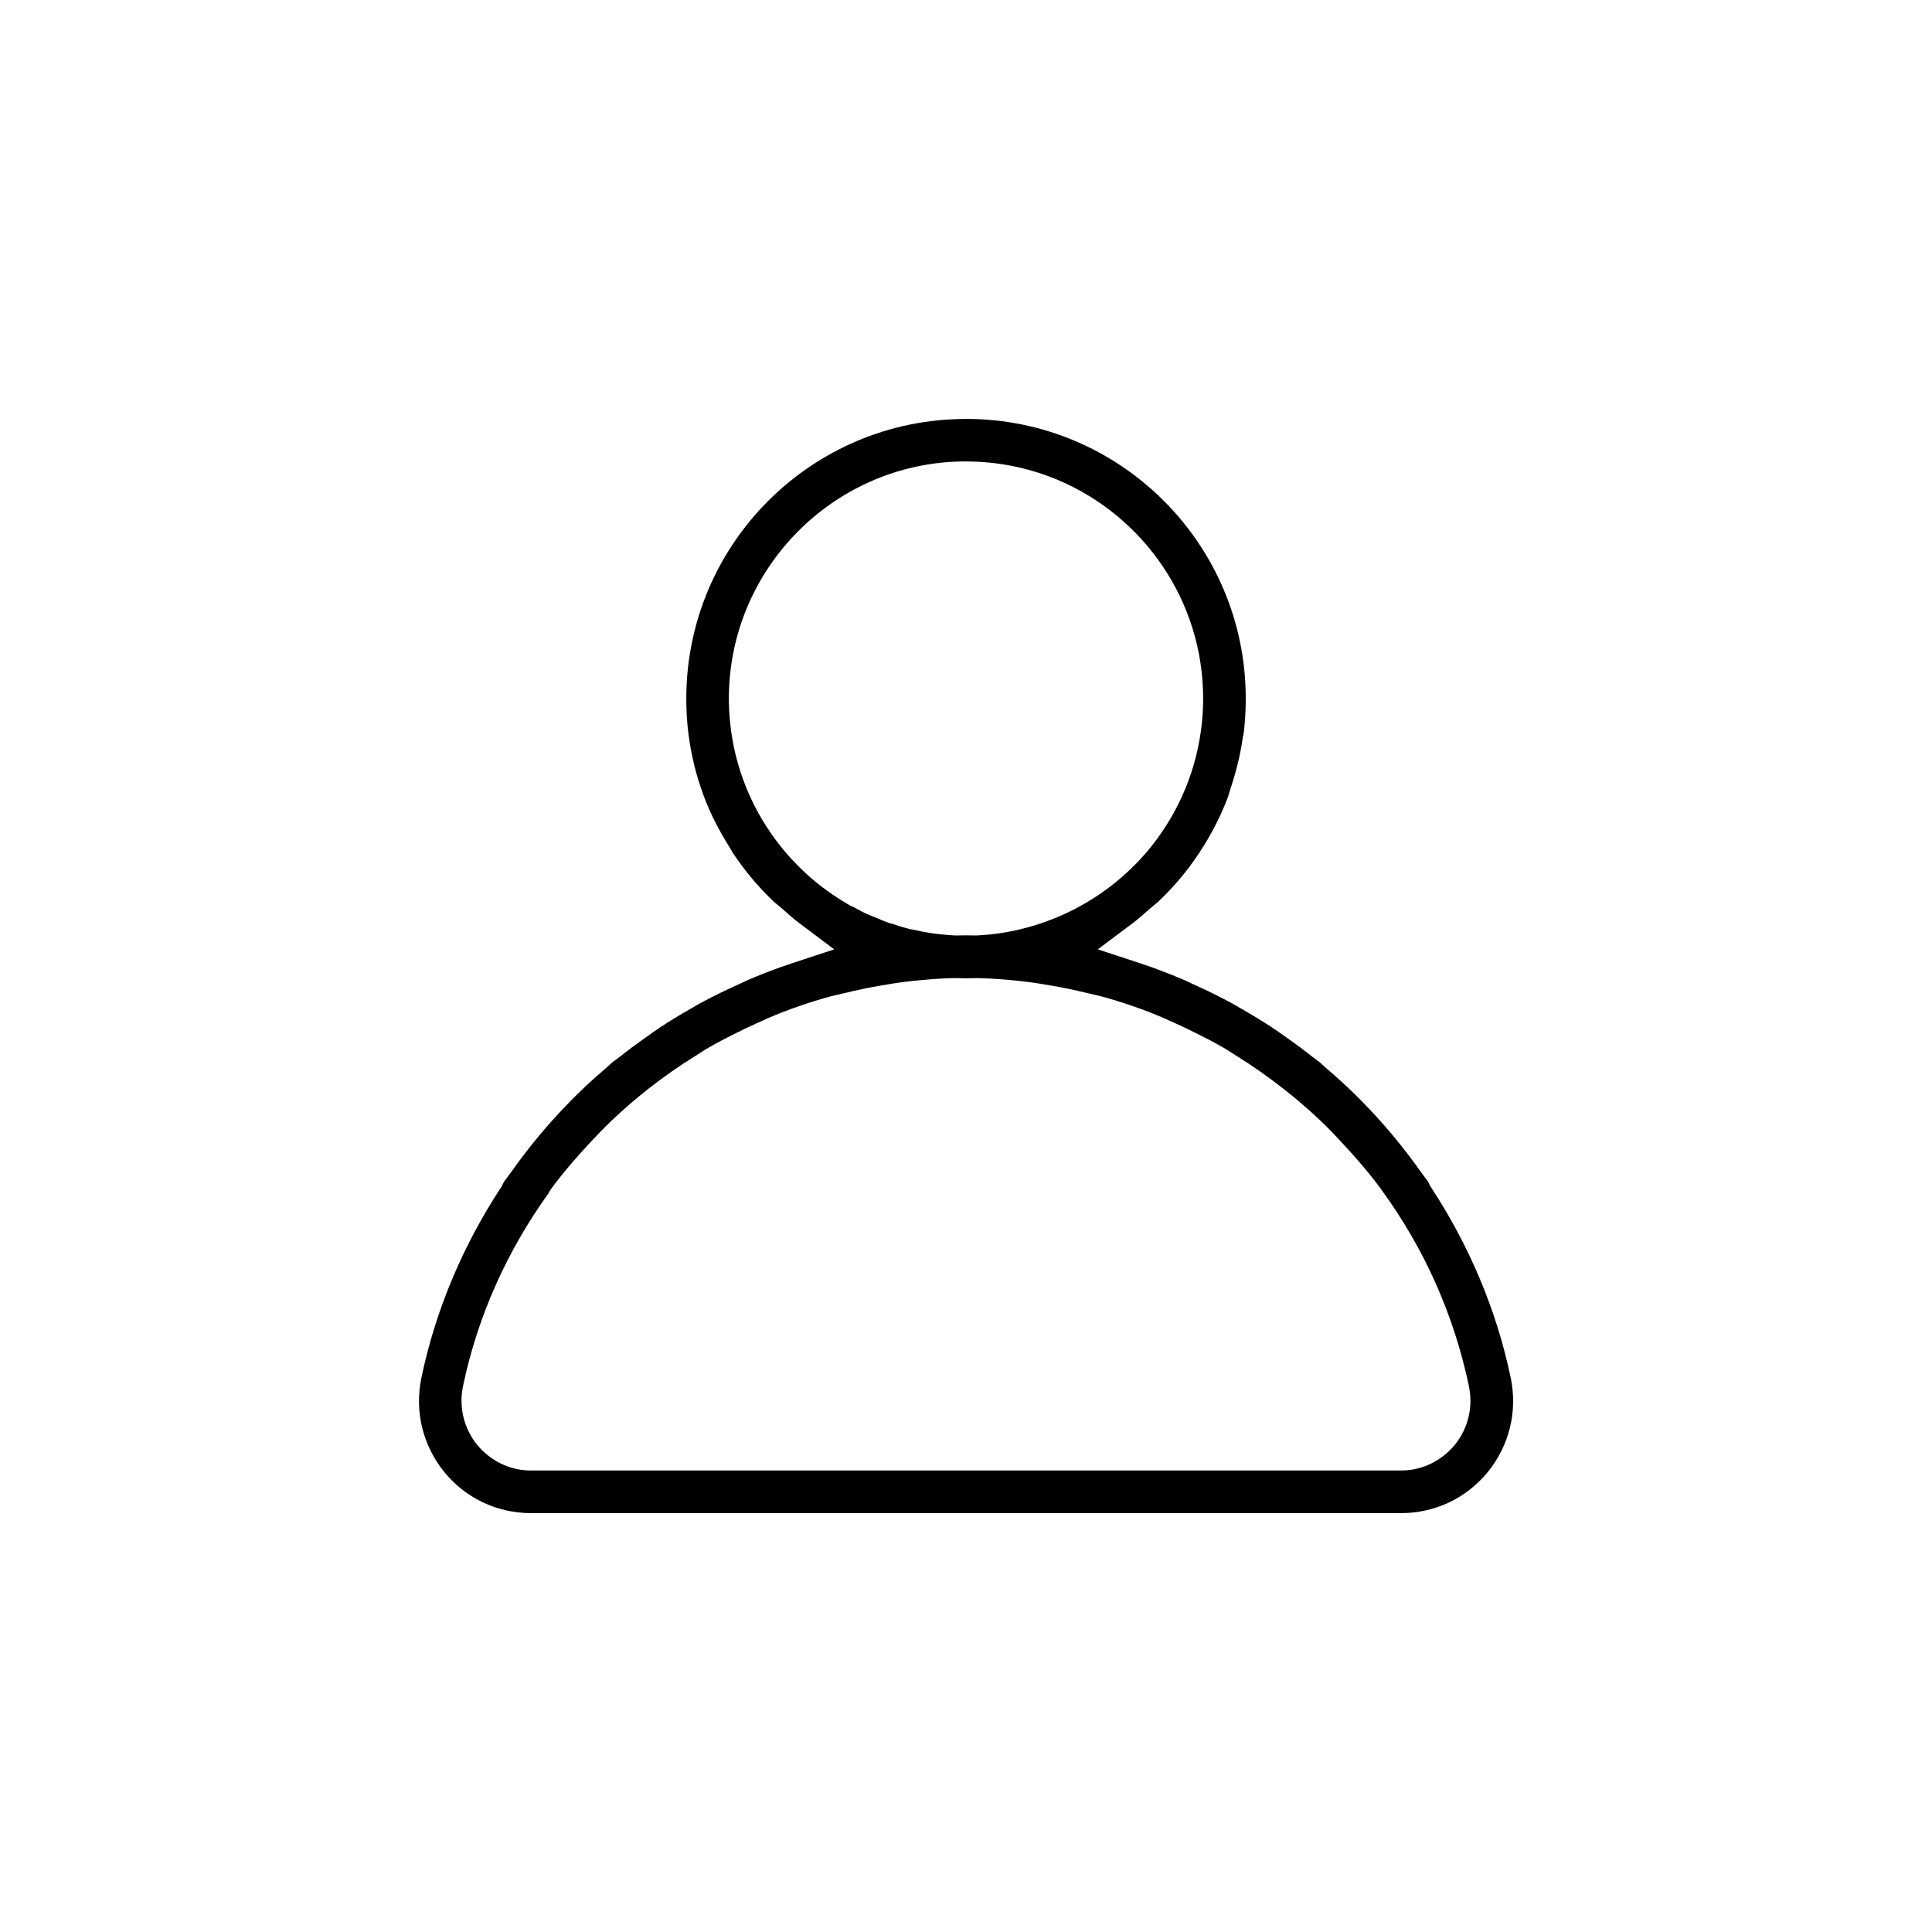 <?xml version="1.0" encoding="UTF-8"?>
<svg width="752pt" height="752pt" version="1.1" viewBox="0 0 752 752" xmlns="http://www.w3.org/2000/svg">
 <path d="m376 163.07c-60.121 0-108.87 48.75-108.87 108.87 0 4.469 0.246 8.844 0.762 13.141v0.031c0.008 0.043 0.023 0.09 0.031 0.133l0.051 0.379c0.52 4.121 1.266 8.199 2.234 12.156v0.031c0.008 0.043 0.016 0.09 0.031 0.133 1 4.062 2.266 8.066 3.731 11.973v0.031c0.008 0.031 0.016 0.059 0.031 0.082 2.516 6.719 5.84 13.141 9.715 19.344 0.945 1.508 1.367 2.375 1.555 2.664l0.082 0.109 0.031 0.031c2.277 3.418 4.734 6.695 7.371 9.82 0.035 0.043 0.016 0.031 0.051 0.082 0.031 0.035 0.023 0.016 0.051 0.051 2.656 3.144 5.469 6.129 8.457 8.953 0.445 0.414 1.523 1.199 3.047 2.531 2.383 2.094 4.492 4.012 6.477 5.496l13.875 10.418-16.488 5.418c-6.121 2.012-12.164 4.367-18.172 6.965v0.031c-0.371 0.164-1.168 0.586-2.481 1.168-5.055 2.266-9.977 4.656-14.746 7.238h-0.031c-1.125 0.598-2.434 1.414-4.055 2.34-4.121 2.352-8.148 4.781-12.023 7.348-1.688 1.109-3.465 2.414-5.438 3.812-3.394 2.398-6.711 4.84-9.93 7.398-1.523 1.207-2.523 1.844-2.828 2.094-0.496 0.406-1.363 1.301-2.805 2.531-2.781 2.367-5.504 4.781-8.133 7.266-1.73 1.637-3.441 3.324-5.164 5.062-2.59 2.606-5.09 5.269-7.531 8-1.574 1.762-3.121 3.535-4.625 5.336-2.418 2.887-4.766 5.824-7.043 8.844-1.406 1.863-2.773 3.746-4.106 5.633-1.316 1.863-2.426 3.184-3.102 4.188h0.031c0.156-0.238-0.023 0.059-0.52 1.086l-0.246 0.547-0.355 0.488c-14.746 22.539-25.41 47.586-30.902 73.996-0.68 3.258-0.977 6.504-0.926 9.738v0.082c0.109 6.445 1.648 12.742 4.516 18.527 1.449 2.93 3.203 5.699 5.277 8.242 8.332 10.242 20.578 16.051 33.785 16.051h338.7c13.207 0 25.426-5.809 33.766-16.051l0.133-0.164c2.019-2.508 3.75-5.215 5.172-8.082 2.863-5.777 4.402-12.082 4.516-18.527v-0.082c0.051-3.234-0.246-6.481-0.926-9.738-5.492-26.41-16.16-51.457-30.902-73.996l-0.355-0.488-0.246-0.547c-0.496-1.027-0.672-1.324-0.52-1.086h0.031c-0.672-1.008-1.785-2.324-3.102-4.188-1.332-1.887-2.699-3.766-4.106-5.633-2.277-3.019-4.625-5.957-7.043-8.844-1.504-1.797-3.047-3.574-4.625-5.336-2.441-2.723-4.949-5.387-7.531-8-1.723-1.738-3.441-3.426-5.172-5.062-2.625-2.481-5.352-4.891-8.133-7.266-1.441-1.227-2.301-2.125-2.805-2.531-0.312-0.25-1.309-0.887-2.828-2.094-3.188-2.539-6.453-4.957-9.797-7.316-2.012-1.422-3.922-2.781-5.773-3.996-3.758-2.481-7.629-4.816-11.617-7.106-1.672-0.953-3.078-1.812-4.301-2.481h-0.031c-4.773-2.59-9.68-4.981-14.719-7.238-1.301-0.586-2.109-1.008-2.481-1.168v-0.031c-6.008-2.598-12.055-4.949-18.172-6.965l-16.488-5.418 13.875-10.418c1.984-1.488 4.086-3.394 6.477-5.496 1.516-1.332 2.613-2.117 3.047-2.531 3.019-2.848 5.848-5.848 8.516-9.004 2.656-3.144 5.129-6.453 7.43-9.902l0.031-0.031c0.023-0.035 0.031-0.074 0.051-0.109 2.25-3.391 4.344-6.934 6.231-10.609-0.074 0.148-0.066 0.125 0.031-0.051 1.887-3.676 3.559-7.406 5.004-11.262l0.051-0.164v-0.031c0.207-0.555 0.52-1.844 1.141-3.731 2.019-6.074 3.566-12.336 4.492-18.773 0.191-1.316 0.297-1.59 0.355-1.797l0.082-0.52v-0.031c0.52-4.301 0.762-8.672 0.762-13.141 0-60.121-48.75-108.87-108.87-108.87zm0 16.547c12.691 0 24.855 2.582 35.91 7.266 33.145 14.039 56.395 46.93 56.395 85.043 0 3.086-0.172 6.141-0.465 9.137-0.887 9.02-3.086 17.664-6.394 25.734-3.309 8.074-7.727 15.59-13.059 22.332-8.074 10.195-18.277 18.527-29.812 24.566-2.746 1.434-5.543 2.715-8.406 3.863-9.152 3.664-19.062 6.008-29.488 6.527l-0.324 0.031h-0.324c-1.398-0.031-2.731-0.051-4.027-0.051-1.281 0-2.606 0.031-3.996 0.051h-0.324l-0.324-0.031c-3.07-0.156-6.074-0.457-9.035-0.895-2.457-0.371-4.906-0.875-7.348-1.441h-0.324l-1.059-0.273h-0.031c-2.324-0.586-4.516-1.301-6.688-2.043h-0.246l-1.496-0.52c-1.637-0.586-2.699-1.125-3.293-1.363-1.25-0.504-2.887-1.094-4.789-1.984v0.031c-1.805-0.844-3.516-1.82-5.254-2.773h-0.273l-2.144-1.25c-2.492-1.465-4.867-3.043-7.184-4.707-2.316-1.664-4.586-3.426-6.769-5.336-2.191-1.91-4.238-3.906-6.18-5.934-1.977-2.07-3.856-4.227-5.633-6.477-10.672-13.48-17.672-30.035-19.453-48.07-0.297-2.996-0.465-6.055-0.465-9.137 0-47.633 36.383-87.094 82.863-91.844 3.152-0.316 6.312-0.465 9.441-0.465zm-4.84 201.09h0.57c1.414 0.051 2.84 0.082 4.269 0.082s2.856-0.031 4.269-0.082h0.547c5.371 0.133 10.59 0.555 15.695 1.086 1.141 0.117 2.211 0.258 3.242 0.379h0.031c3.168 0.387 6.121 0.895 8.895 1.363 4.965 0.82 9.84 1.855 14.605 3.019 2.019 0.496 4.441 0.977 7.125 1.738 5.918 1.672 11.676 3.633 17.301 5.793h0.031v0.031c3.582 1.383 6.902 2.902 10.062 4.328 2.641 1.184 5.215 2.441 7.727 3.699h0.031c3.465 1.746 7.043 3.551 10.664 5.66 2.059 1.191 3.664 2.324 5.004 3.152h0.031c6.406 3.981 12.57 8.324 18.5 13 1.938 1.531 3.973 3.129 6.039 4.898 2.93 2.5 5.824 5.09 8.648 7.809h0.031c2.723 2.621 5.246 5.285 7.672 7.887h-0.031c5.402 5.777 10.707 11.84 15.562 18.469v0.031c0.977 1.348 0.992 1.391 0.082 0.133 16.293 22.301 28.117 48.203 34.008 76.477v0.031c0.82 3.965 0.754 8.051-0.191 11.973-0.945 3.922-2.766 7.598-5.336 10.746-3.012 3.707-10.109 9.961-20.898 9.961h-338.7c-10.789 0-17.879-6.254-20.898-9.961-5.144-6.336-7.207-14.688-5.551-22.719v-0.031c5.773-27.727 17.418-53.055 33.219-75.055 0.008-0.016 0.023-0.051 0.031-0.051 0.008 0 0-0.031 0-0.031 0-0.008 0.867-1.496 0.875-1.496 4.727-6.461 9.887-12.402 15.156-18.062 2.656-2.871 5.41-5.719 8.297-8.488v-0.031c2.633-2.516 5.356-4.965 8.133-7.348 2.258-1.938 4.5-3.731 6.637-5.418 5.832-4.582 11.922-8.828 18.203-12.734h0.031c1.34-0.828 2.945-1.961 5.008-3.152 3.617-2.109 7.207-3.914 10.664-5.66h0.031c2.508-1.258 5.082-2.516 7.727-3.699 3.16-1.43 6.481-2.938 10.062-4.328v-0.031h0.031c5.633-2.16 11.387-4.121 17.301-5.793 2.695-0.77 5.106-1.242 7.125-1.738 4.773-1.16 9.641-2.199 14.605-3.019 2.773-0.465 5.727-0.977 8.895-1.363h0.031c1.027-0.125 2.094-0.266 3.242-0.379 5.098-0.531 10.301-0.953 15.672-1.086z"/>
</svg>
